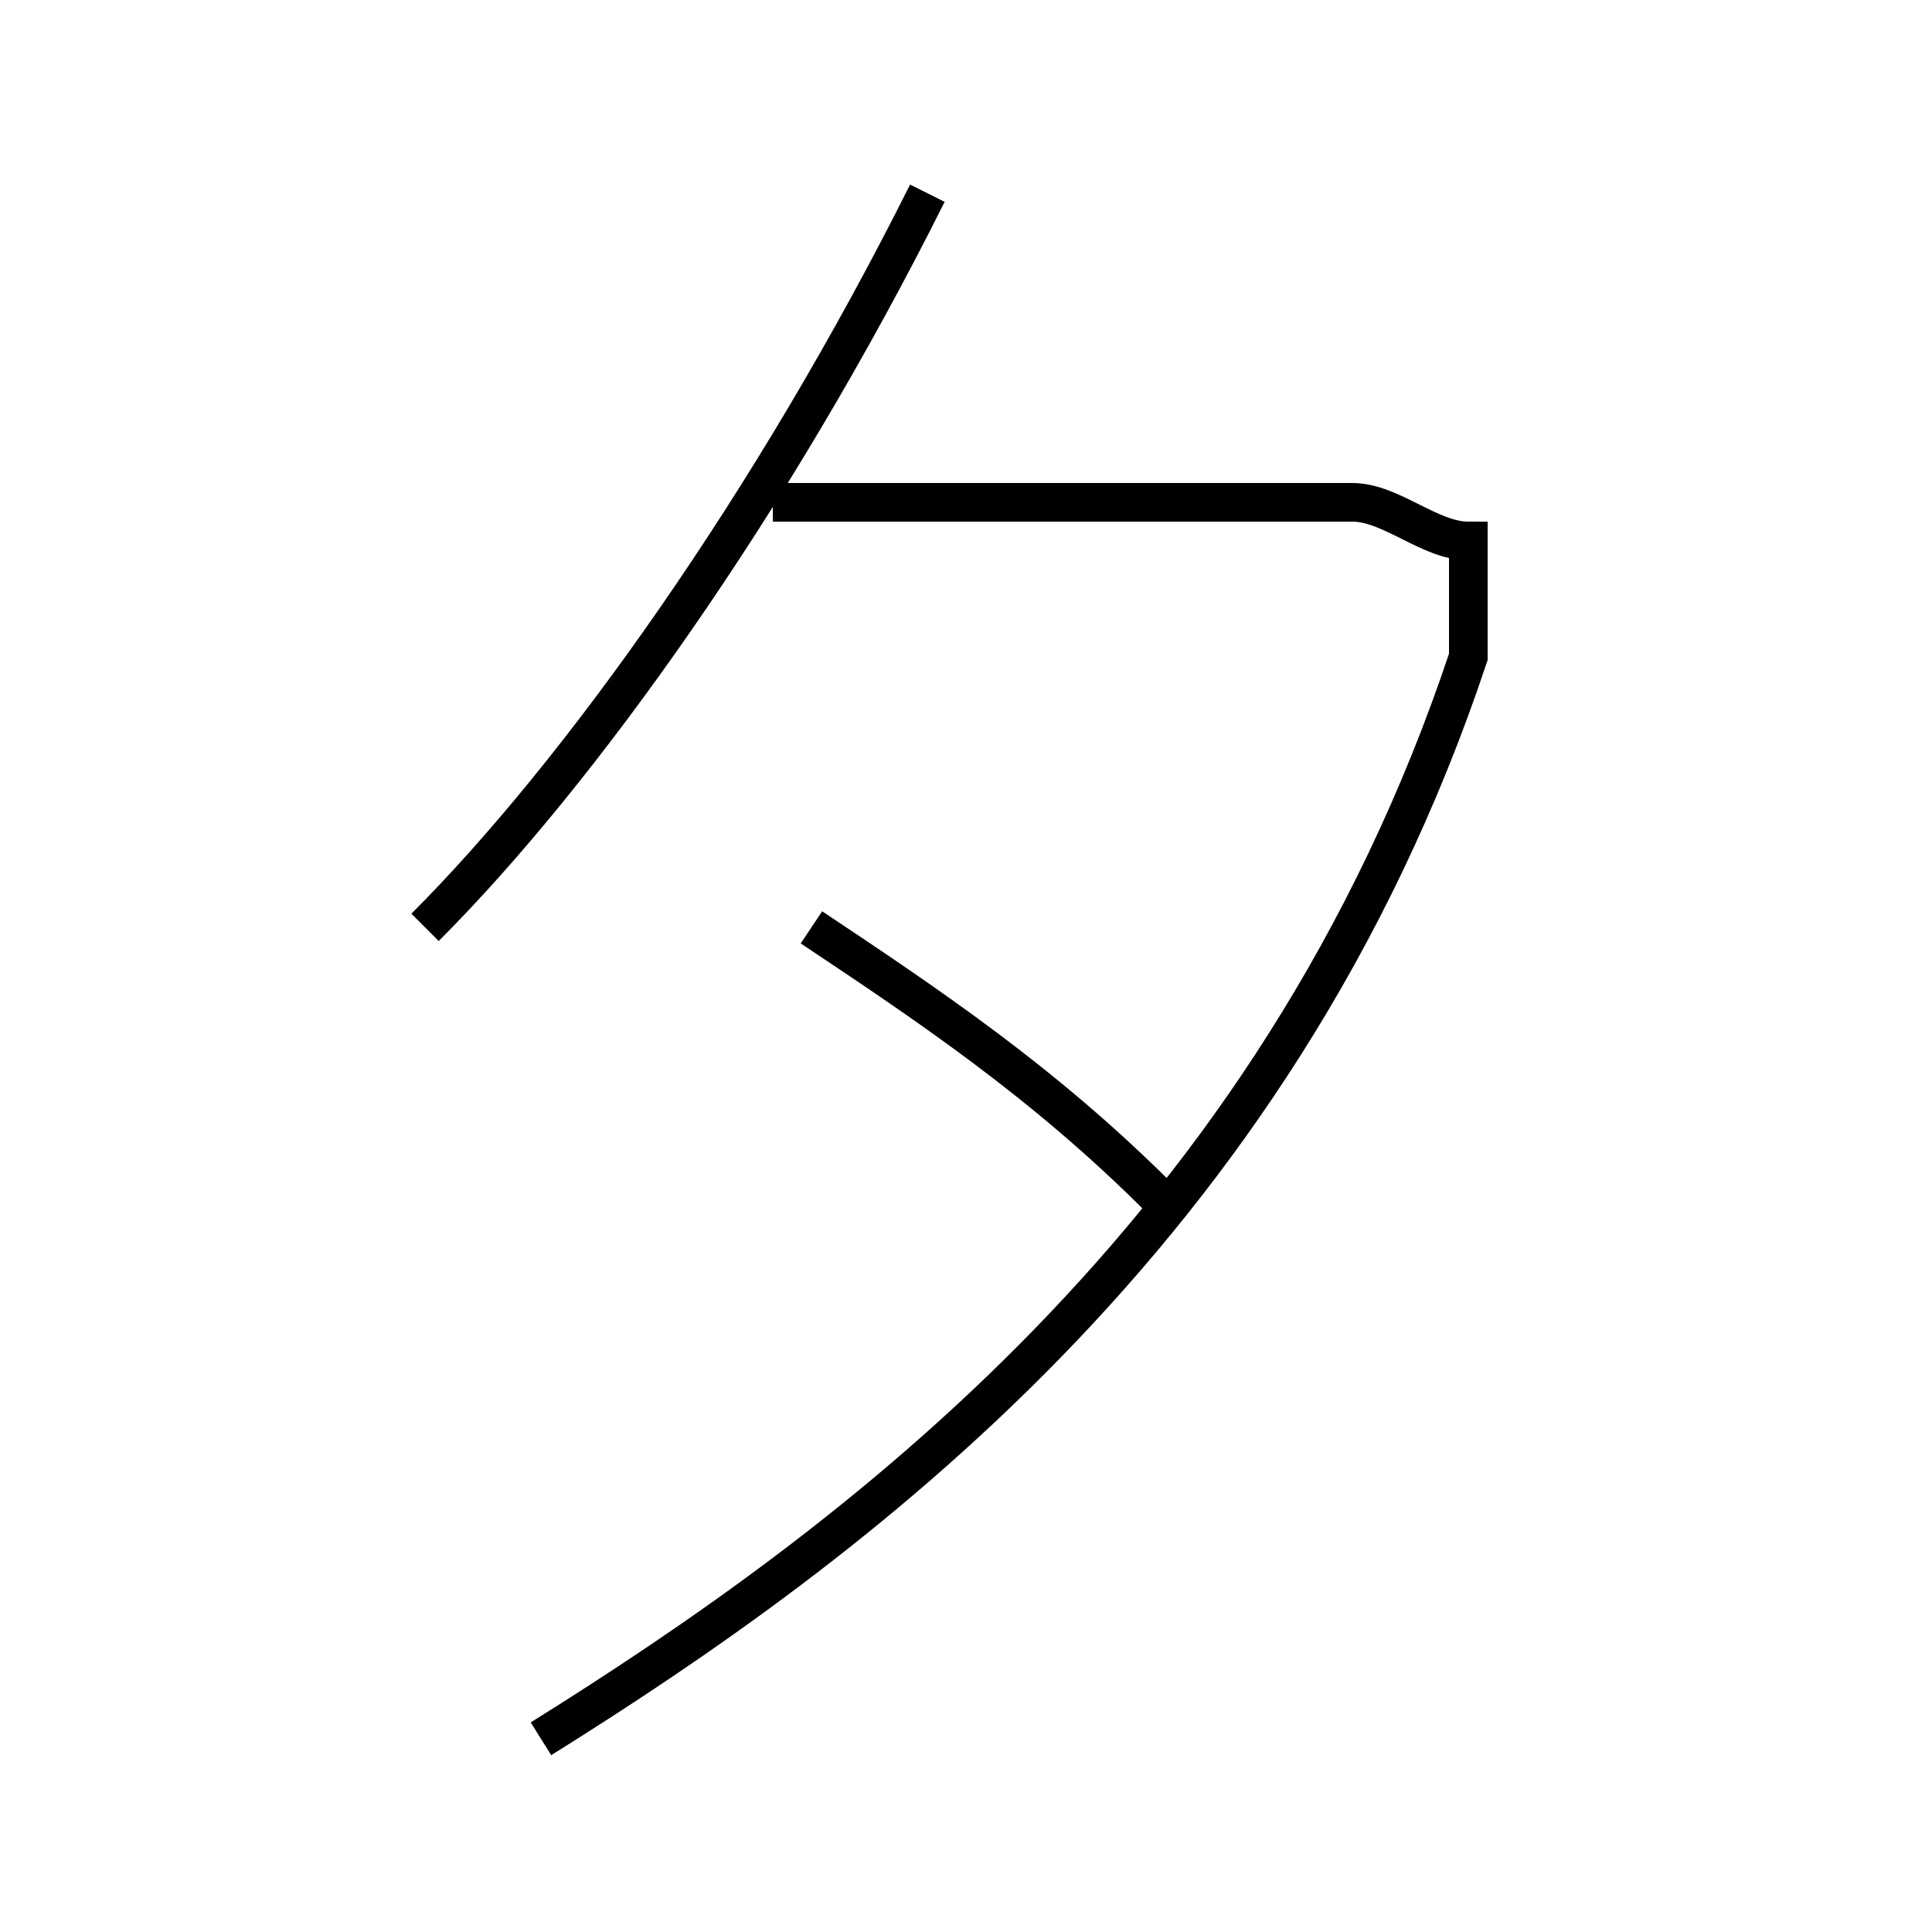 <?xml version='1.0' encoding='utf8'?>
<svg viewBox="0.0 -6.0 50.0 50.0" version="1.1" xmlns="http://www.w3.org/2000/svg">
<rect x="0.0" y="-6.0" width="50.0" height="50.0" fill="#808080" stroke="none"/>
<rect x="-1000" y="-1000" width="2000" height="2000" stroke="white" fill="white"/>
<g style="fill:white;stroke:#000000;  stroke-width:1">
<path d="M 24 -39 C 20 -31 15 -24 11 -20 M 20 -31 L 35 -31 C 36 -31 37 -30 38 -30 C 38 -29 38 -28 38 -27 C 33 -12 22 -4 14 1 M 21 -20 C 24 -18 27 -16 30 -13" transform="translate(0.0 38.0)" />
</g>
</svg>